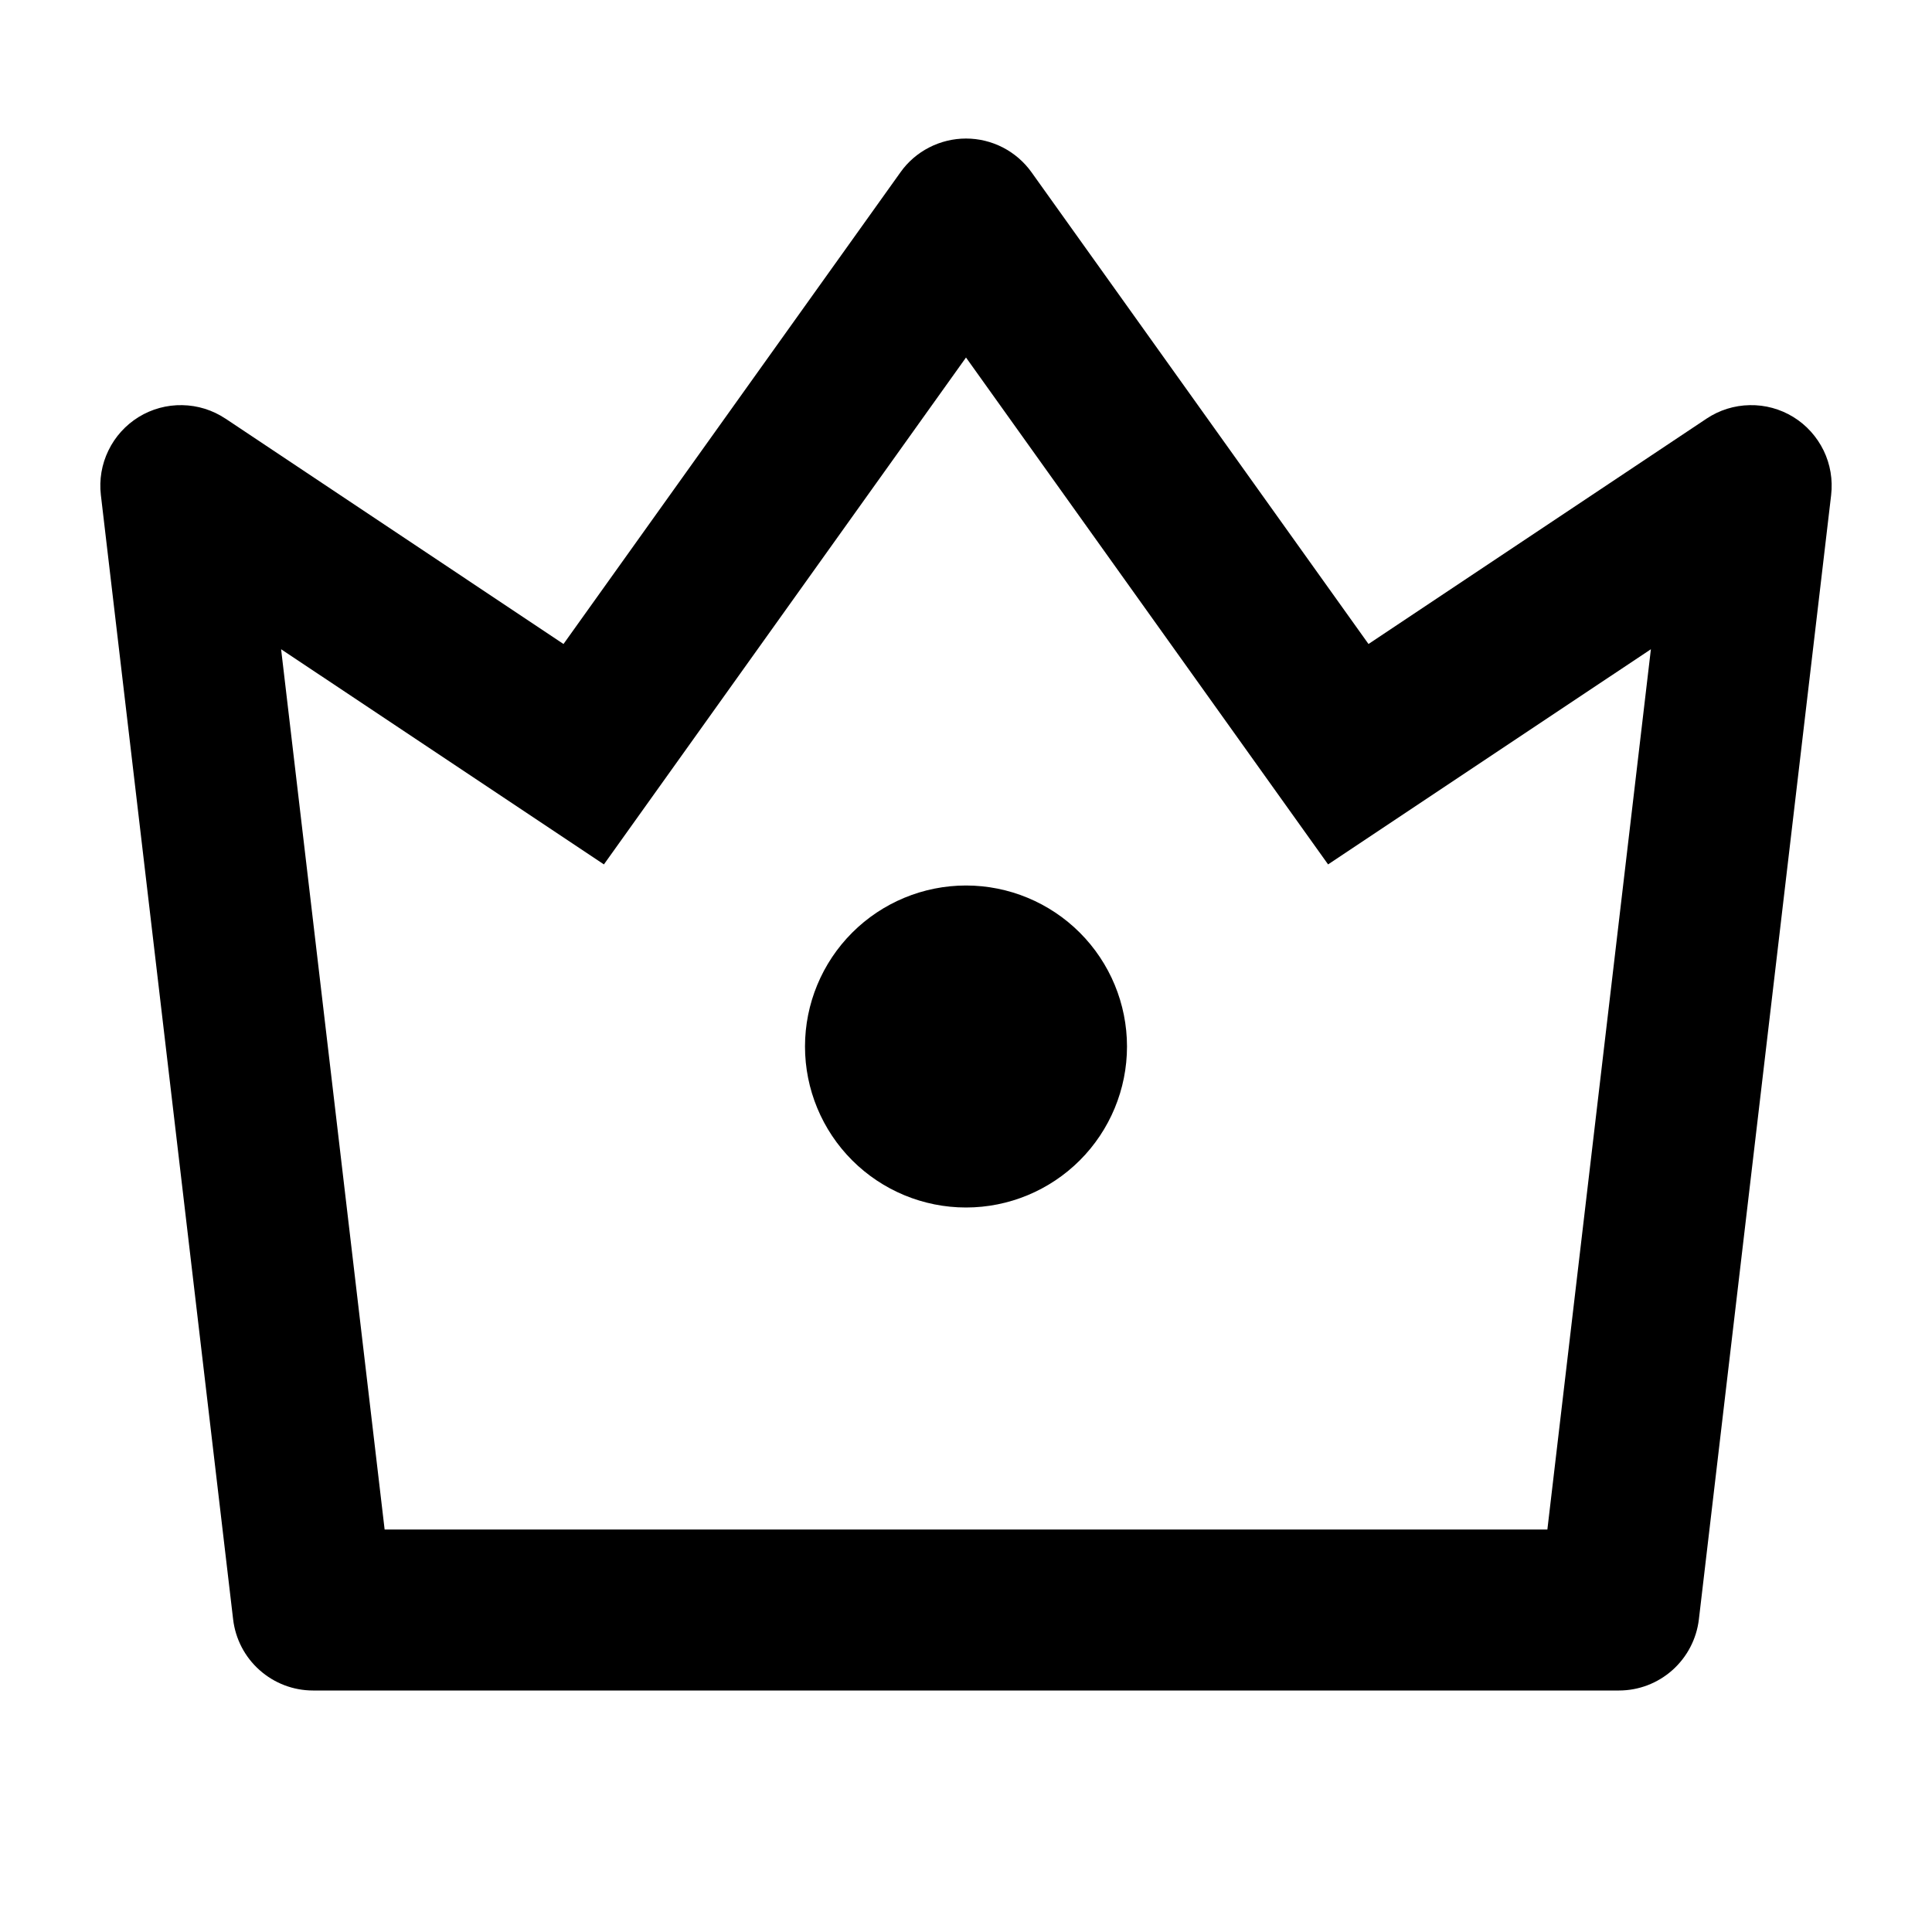 <svg width="24" height="24" viewBox="0 0 24 24" fill="none" xmlns="http://www.w3.org/2000/svg">
<path d="M3.492 8.065L4.778 19H19.222L20.508 8.065L16.498 10.738L12 4.441L7.502 10.738L3.492 8.065ZM2.801 5.2L7 8L11.186 2.14C11.278 2.01 11.4 1.905 11.542 1.832C11.684 1.759 11.841 1.721 12 1.721C12.159 1.721 12.316 1.759 12.458 1.832C12.599 1.905 12.721 2.01 12.814 2.14L17 8L21.2 5.2C21.359 5.094 21.545 5.036 21.736 5.033C21.927 5.029 22.114 5.08 22.277 5.18C22.44 5.28 22.57 5.425 22.654 5.597C22.737 5.768 22.769 5.96 22.747 6.15L21.104 20.117C21.075 20.36 20.958 20.584 20.775 20.747C20.592 20.91 20.356 21 20.111 21H3.889C3.644 21 3.408 20.91 3.225 20.747C3.041 20.584 2.925 20.36 2.896 20.117L1.253 6.149C1.231 5.959 1.263 5.768 1.347 5.596C1.43 5.424 1.561 5.28 1.723 5.18C1.886 5.08 2.074 5.029 2.264 5.033C2.455 5.036 2.641 5.094 2.8 5.2H2.801ZM12 15C11.47 15 10.961 14.789 10.586 14.414C10.211 14.039 10 13.53 10 13C10 12.47 10.211 11.961 10.586 11.586C10.961 11.211 11.47 11 12 11C12.53 11 13.039 11.211 13.414 11.586C13.789 11.961 14 12.47 14 13C14 13.53 13.789 14.039 13.414 14.414C13.039 14.789 12.53 15 12 15Z" fill="currentColor"/>
</svg>
